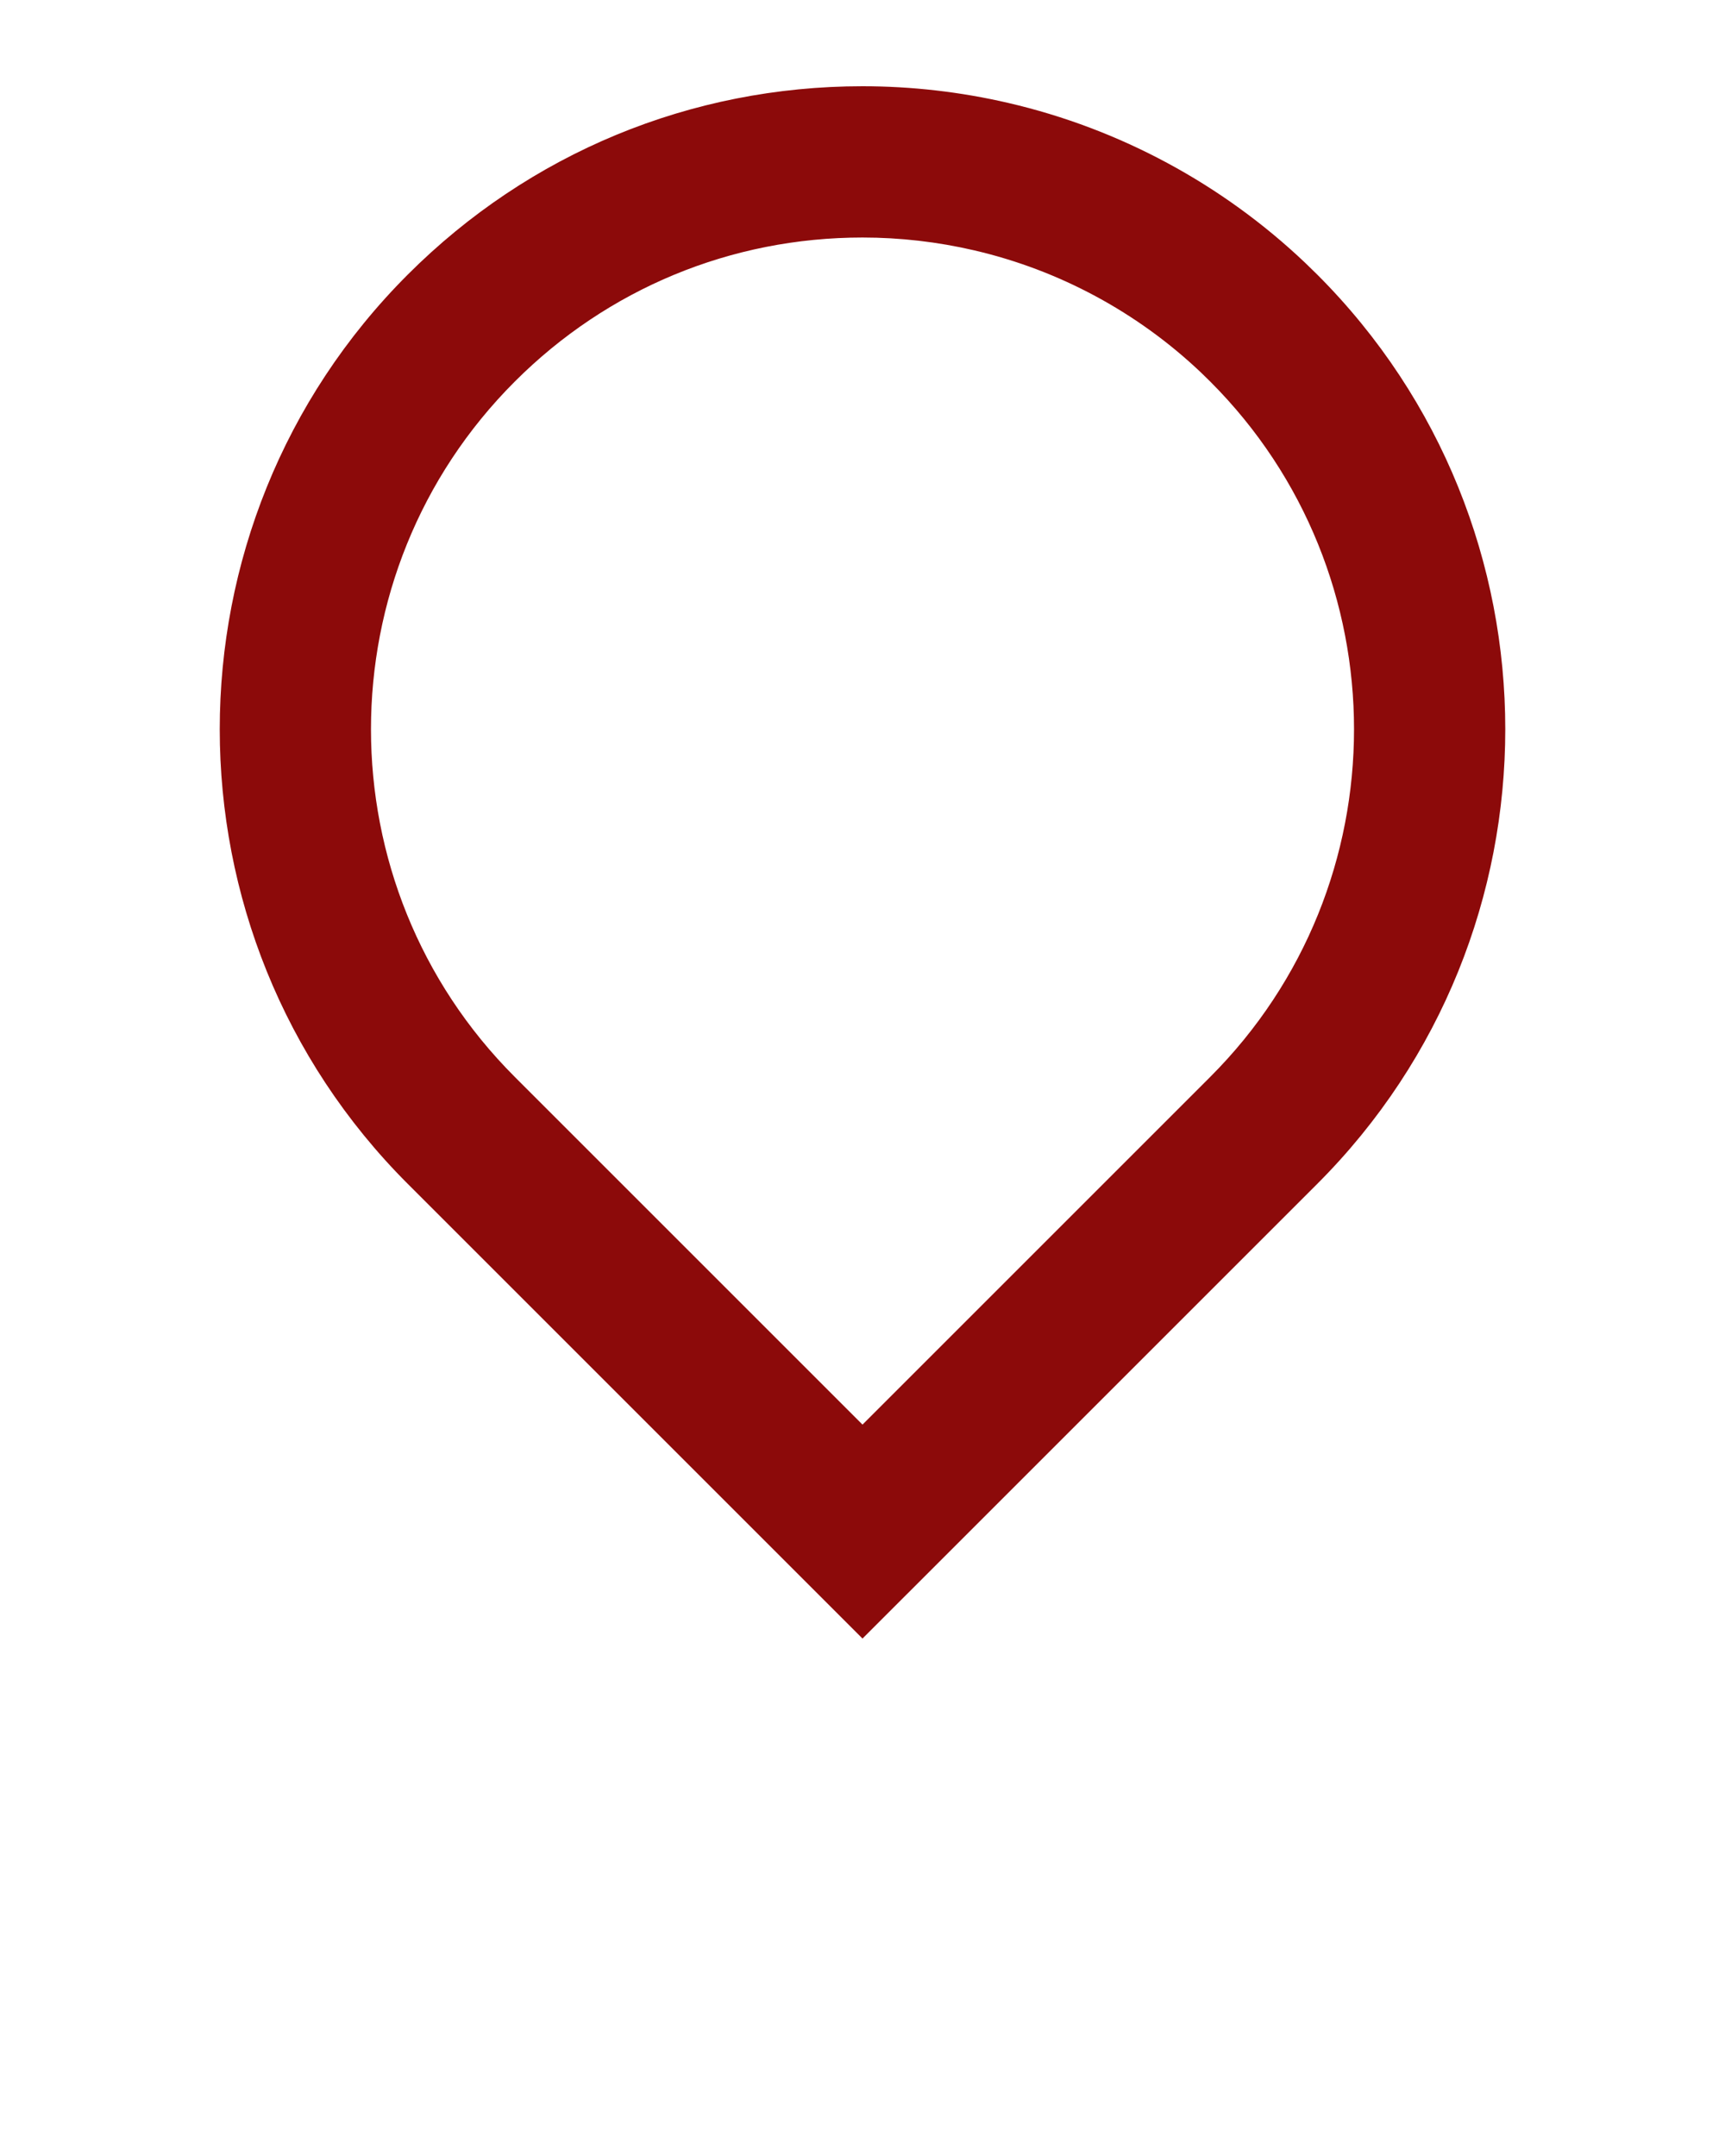 <svg xmlns="http://www.w3.org/2000/svg" xmlns:xlink="http://www.w3.org/1999/xlink" version="1.1" x="0px" y="0px" viewBox="0 0 100 125" enable-background="new 0 0 100 100" xml:space="preserve"><path  fill="#8c0a0a"  d="M50,95L23.64,68.64c-14.535-14.535-14.534-38.186,0-52.721C30.681,8.877,40.043,5,50,5c2.842,0,5.69,0.326,8.467,0.972  c6.447,1.497,12.397,4.705,17.206,9.276c0.231,0.22,0.461,0.444,0.688,0.671c14.535,14.535,14.535,38.186,0,52.721L50,95z   M50,13.771c-7.614,0-14.773,2.966-20.157,8.351c-11.116,11.115-11.116,29.201,0,40.316L50,82.595l20.158-20.158  c11.115-11.114,11.115-29.2,0-40.315c-0.175-0.175-0.351-0.347-0.528-0.516c-3.677-3.494-8.223-5.945-13.148-7.09  C54.355,14.021,52.175,13.771,50,13.771z"/></svg>